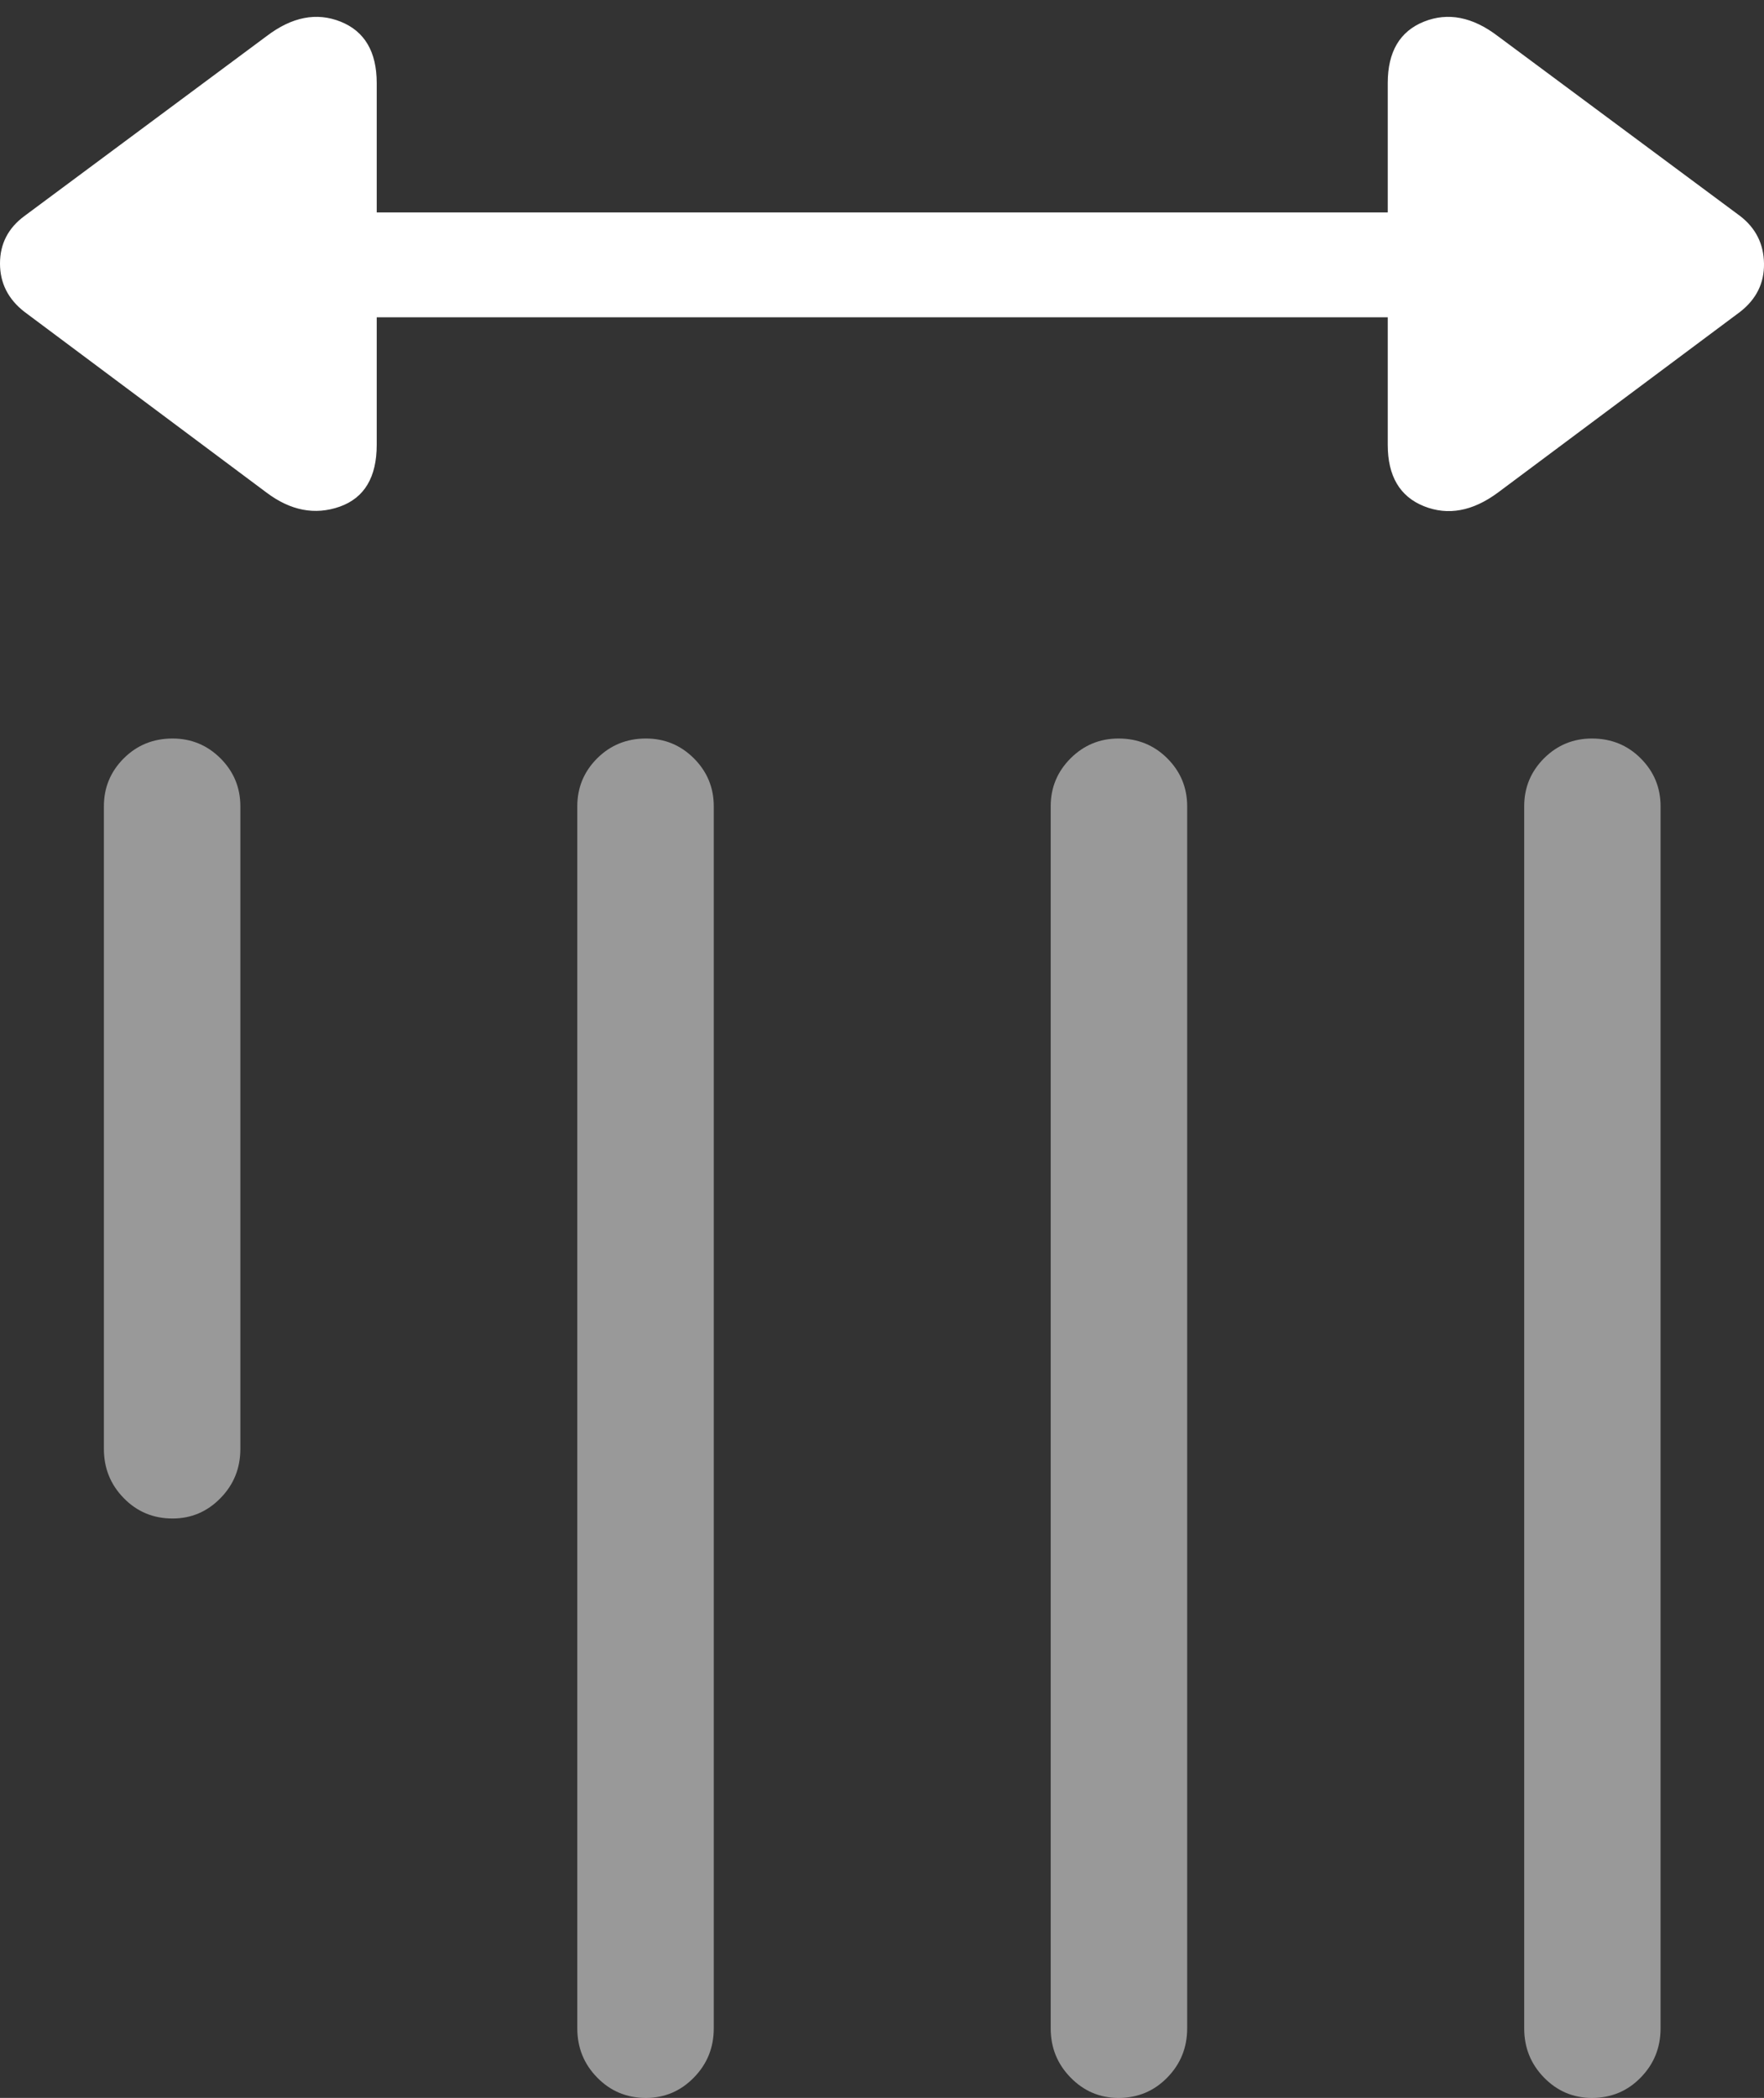 <?xml version="1.0" encoding="UTF-8"?>
<!--Generator: Apple Native CoreSVG 175.5-->
<!DOCTYPE svg
PUBLIC "-//W3C//DTD SVG 1.1//EN"
       "http://www.w3.org/Graphics/SVG/1.1/DTD/svg11.dtd">
<svg version="1.1" xmlns="http://www.w3.org/2000/svg" xmlns:xlink="http://www.w3.org/1999/xlink" width="19.067" height="22.666">
 <rect width="100%" height="100%" fill="#333333" stroke="none"/>
 <g>
  <rect height="22.666" opacity="0" width="19.067" x="0" y="0"/>
  <path d="M16.475 8.711L16.475 21.914Q16.475 22.227 16.689 22.446Q16.904 22.666 17.207 22.666Q17.52 22.666 17.734 22.446Q17.949 22.227 17.949 21.914L17.949 8.711Q17.949 8.408 17.734 8.193Q17.52 7.979 17.207 7.979Q16.904 7.979 16.689 8.193Q16.475 8.408 16.475 8.711ZM11.357 8.711L11.357 21.914Q11.357 22.227 11.572 22.446Q11.787 22.666 12.09 22.666Q12.402 22.666 12.617 22.446Q12.832 22.227 12.832 21.914L12.832 8.711Q12.832 8.408 12.617 8.193Q12.402 7.979 12.09 7.979Q11.787 7.979 11.572 8.193Q11.357 8.408 11.357 8.711ZM6.24 8.711L6.24 21.914Q6.24 22.227 6.455 22.446Q6.67 22.666 6.982 22.666Q7.285 22.666 7.5 22.446Q7.715 22.227 7.715 21.914L7.715 8.711Q7.715 8.408 7.5 8.193Q7.285 7.979 6.982 7.979Q6.67 7.979 6.455 8.193Q6.24 8.408 6.24 8.711ZM1.123 8.711L1.123 15.654Q1.123 15.967 1.338 16.186Q1.553 16.406 1.865 16.406Q2.168 16.406 2.383 16.186Q2.598 15.967 2.598 15.654L2.598 8.711Q2.598 8.408 2.383 8.193Q2.168 7.979 1.865 7.979Q1.553 7.979 1.338 8.193Q1.123 8.408 1.123 8.711Z" fill="rgba(255,255,255,0.5)"/>
  <path d="M0.264 3.369L2.881 5.322Q3.271 5.615 3.672 5.474Q4.072 5.332 4.072 4.805L4.072 3.428L15 3.428L15 4.805Q15 5.312 15.391 5.469Q15.781 5.625 16.191 5.322L18.809 3.369Q19.072 3.164 19.067 2.847Q19.062 2.529 18.809 2.334L16.191 0.391Q15.781 0.078 15.391 0.234Q15 0.391 15 0.898L15 2.295L4.072 2.295L4.072 0.898Q4.072 0.391 3.682 0.234Q3.291 0.078 2.881 0.391L0.264 2.334Q0 2.529 0 2.847Q0 3.164 0.264 3.369Z" fill="#ffffff"/>
 </g>
</svg>
